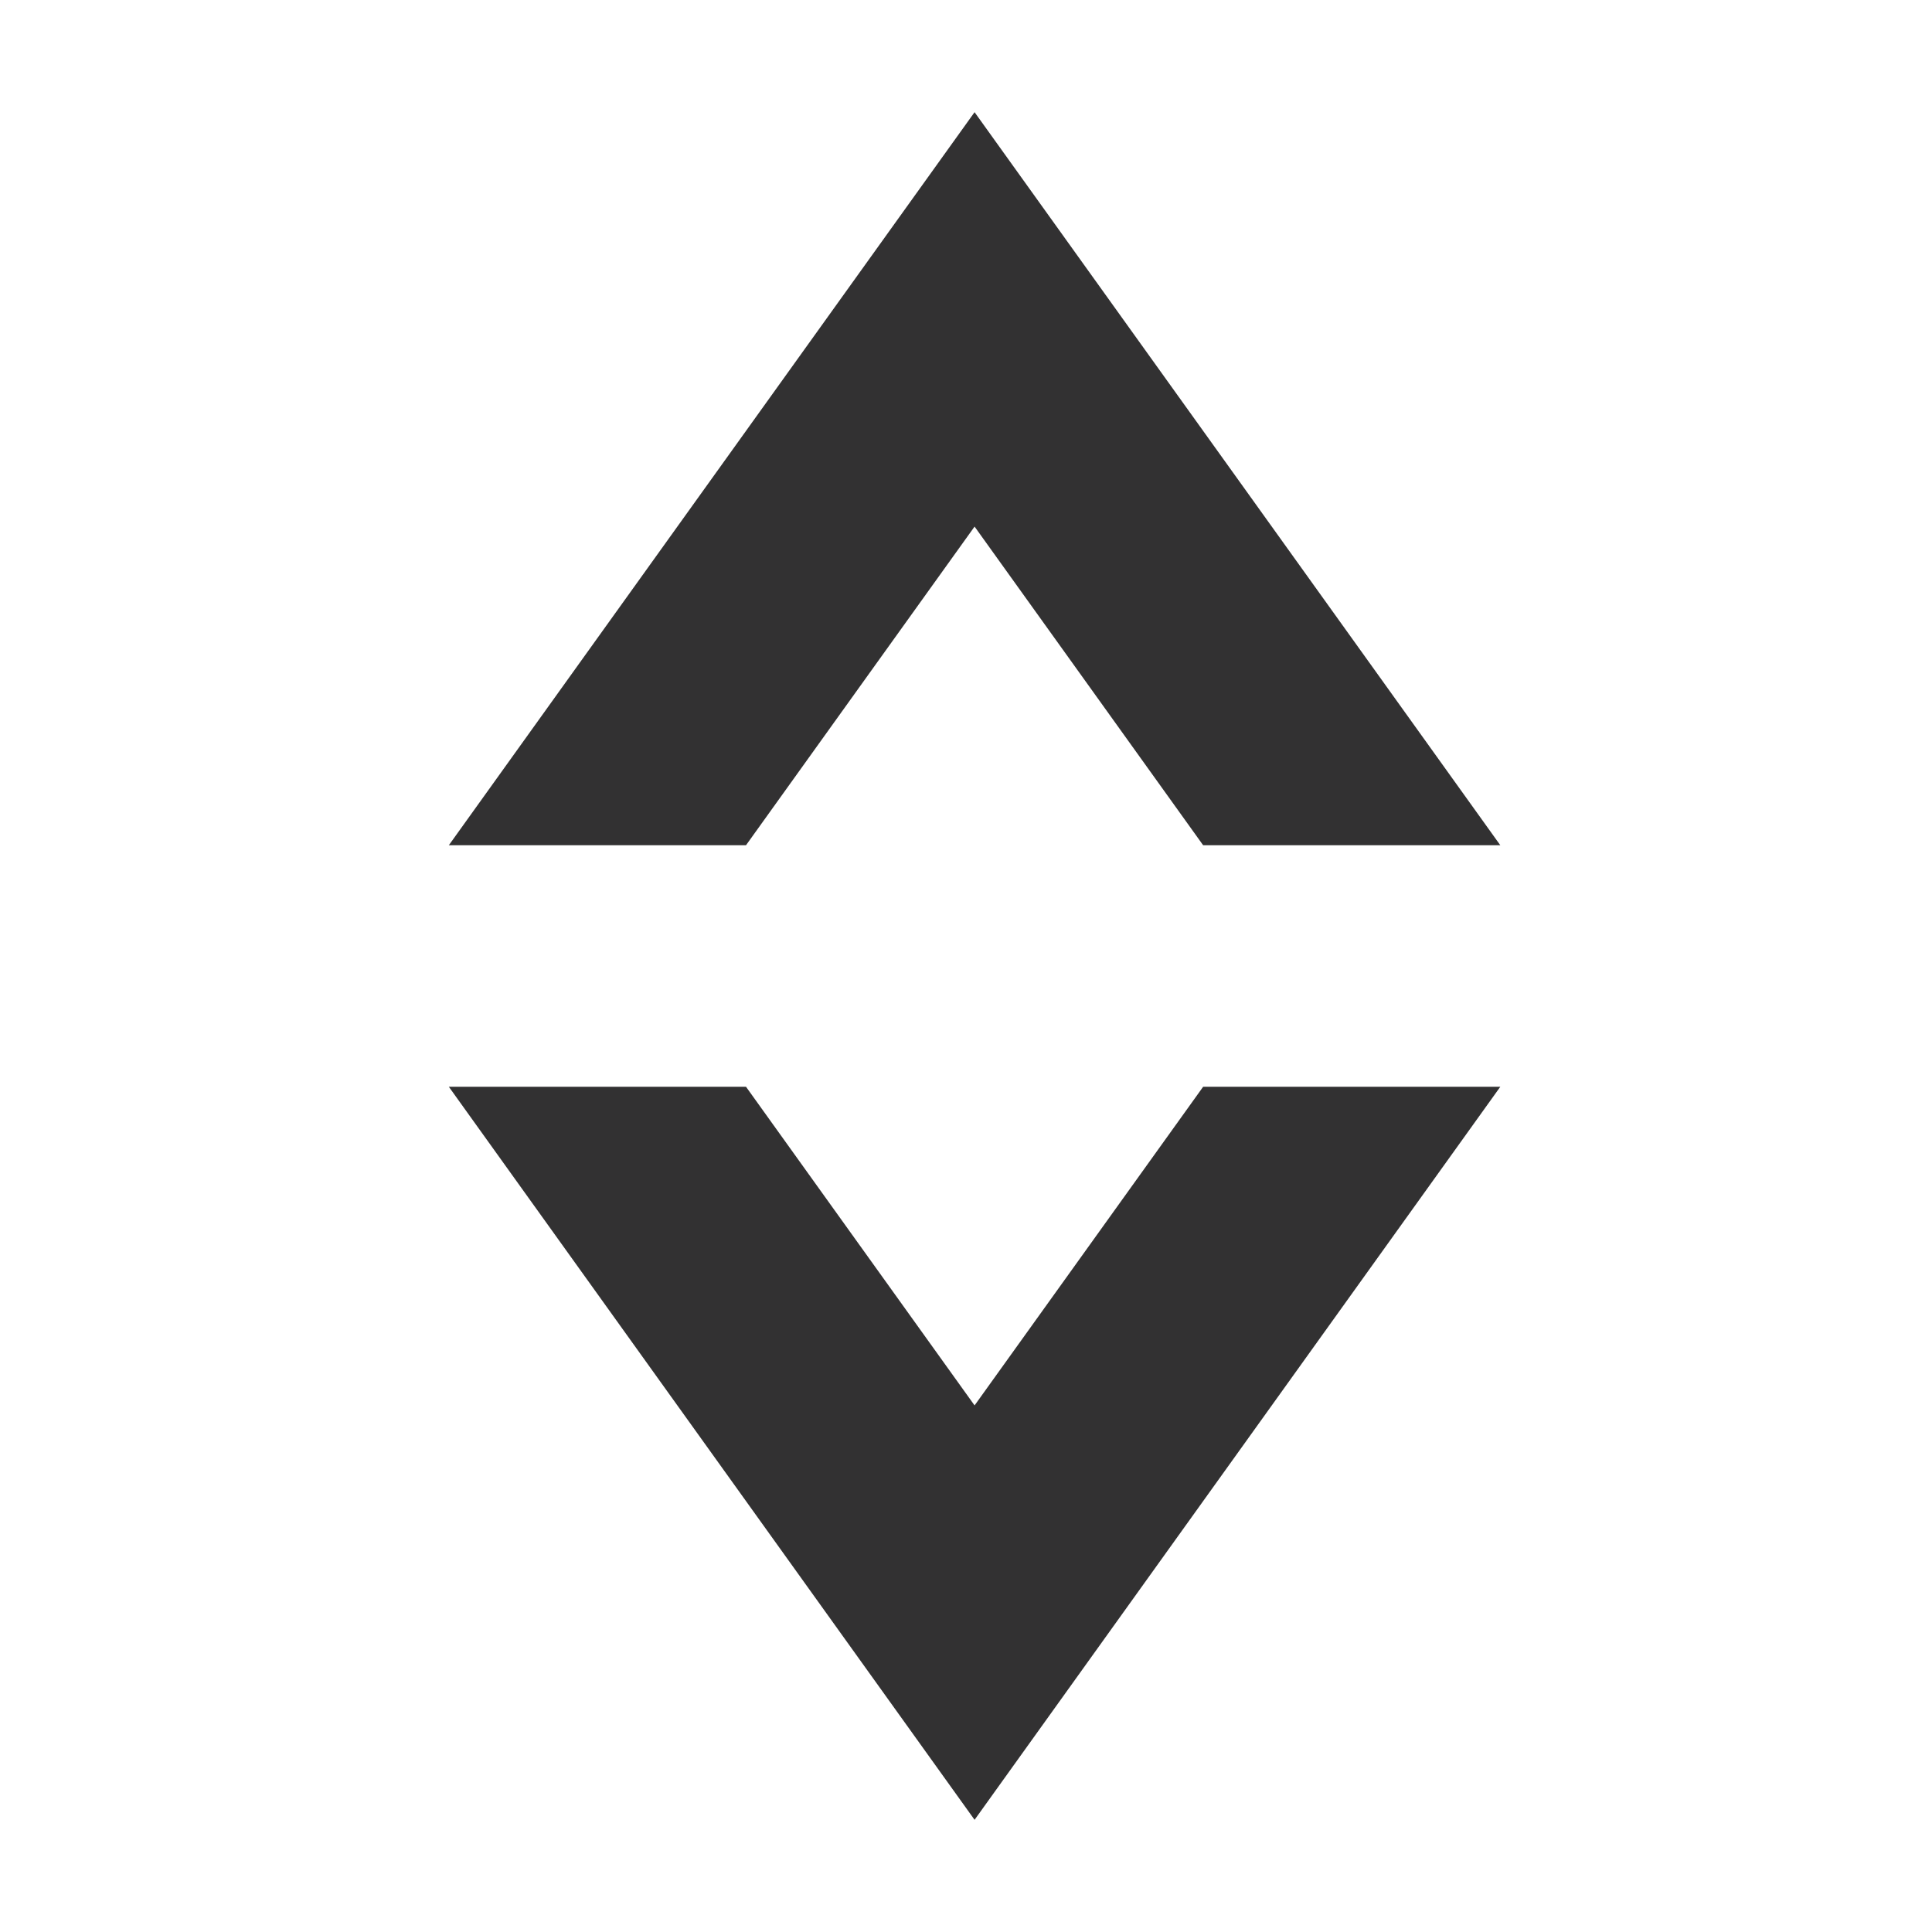 <svg width="16" height="16" viewBox="0 0 16 16" fill="none" xmlns="http://www.w3.org/2000/svg">
<path fill-rule="evenodd" clip-rule="evenodd" d="M9.964 7L8.071 4.361L6.178 7H3.717L8.071 0.929L12.425 7H9.964ZM6.178 9L8.071 11.639L9.964 9H12.425L8.071 15.071L3.717 9H6.178Z" fill="#323132"/>
</svg>
